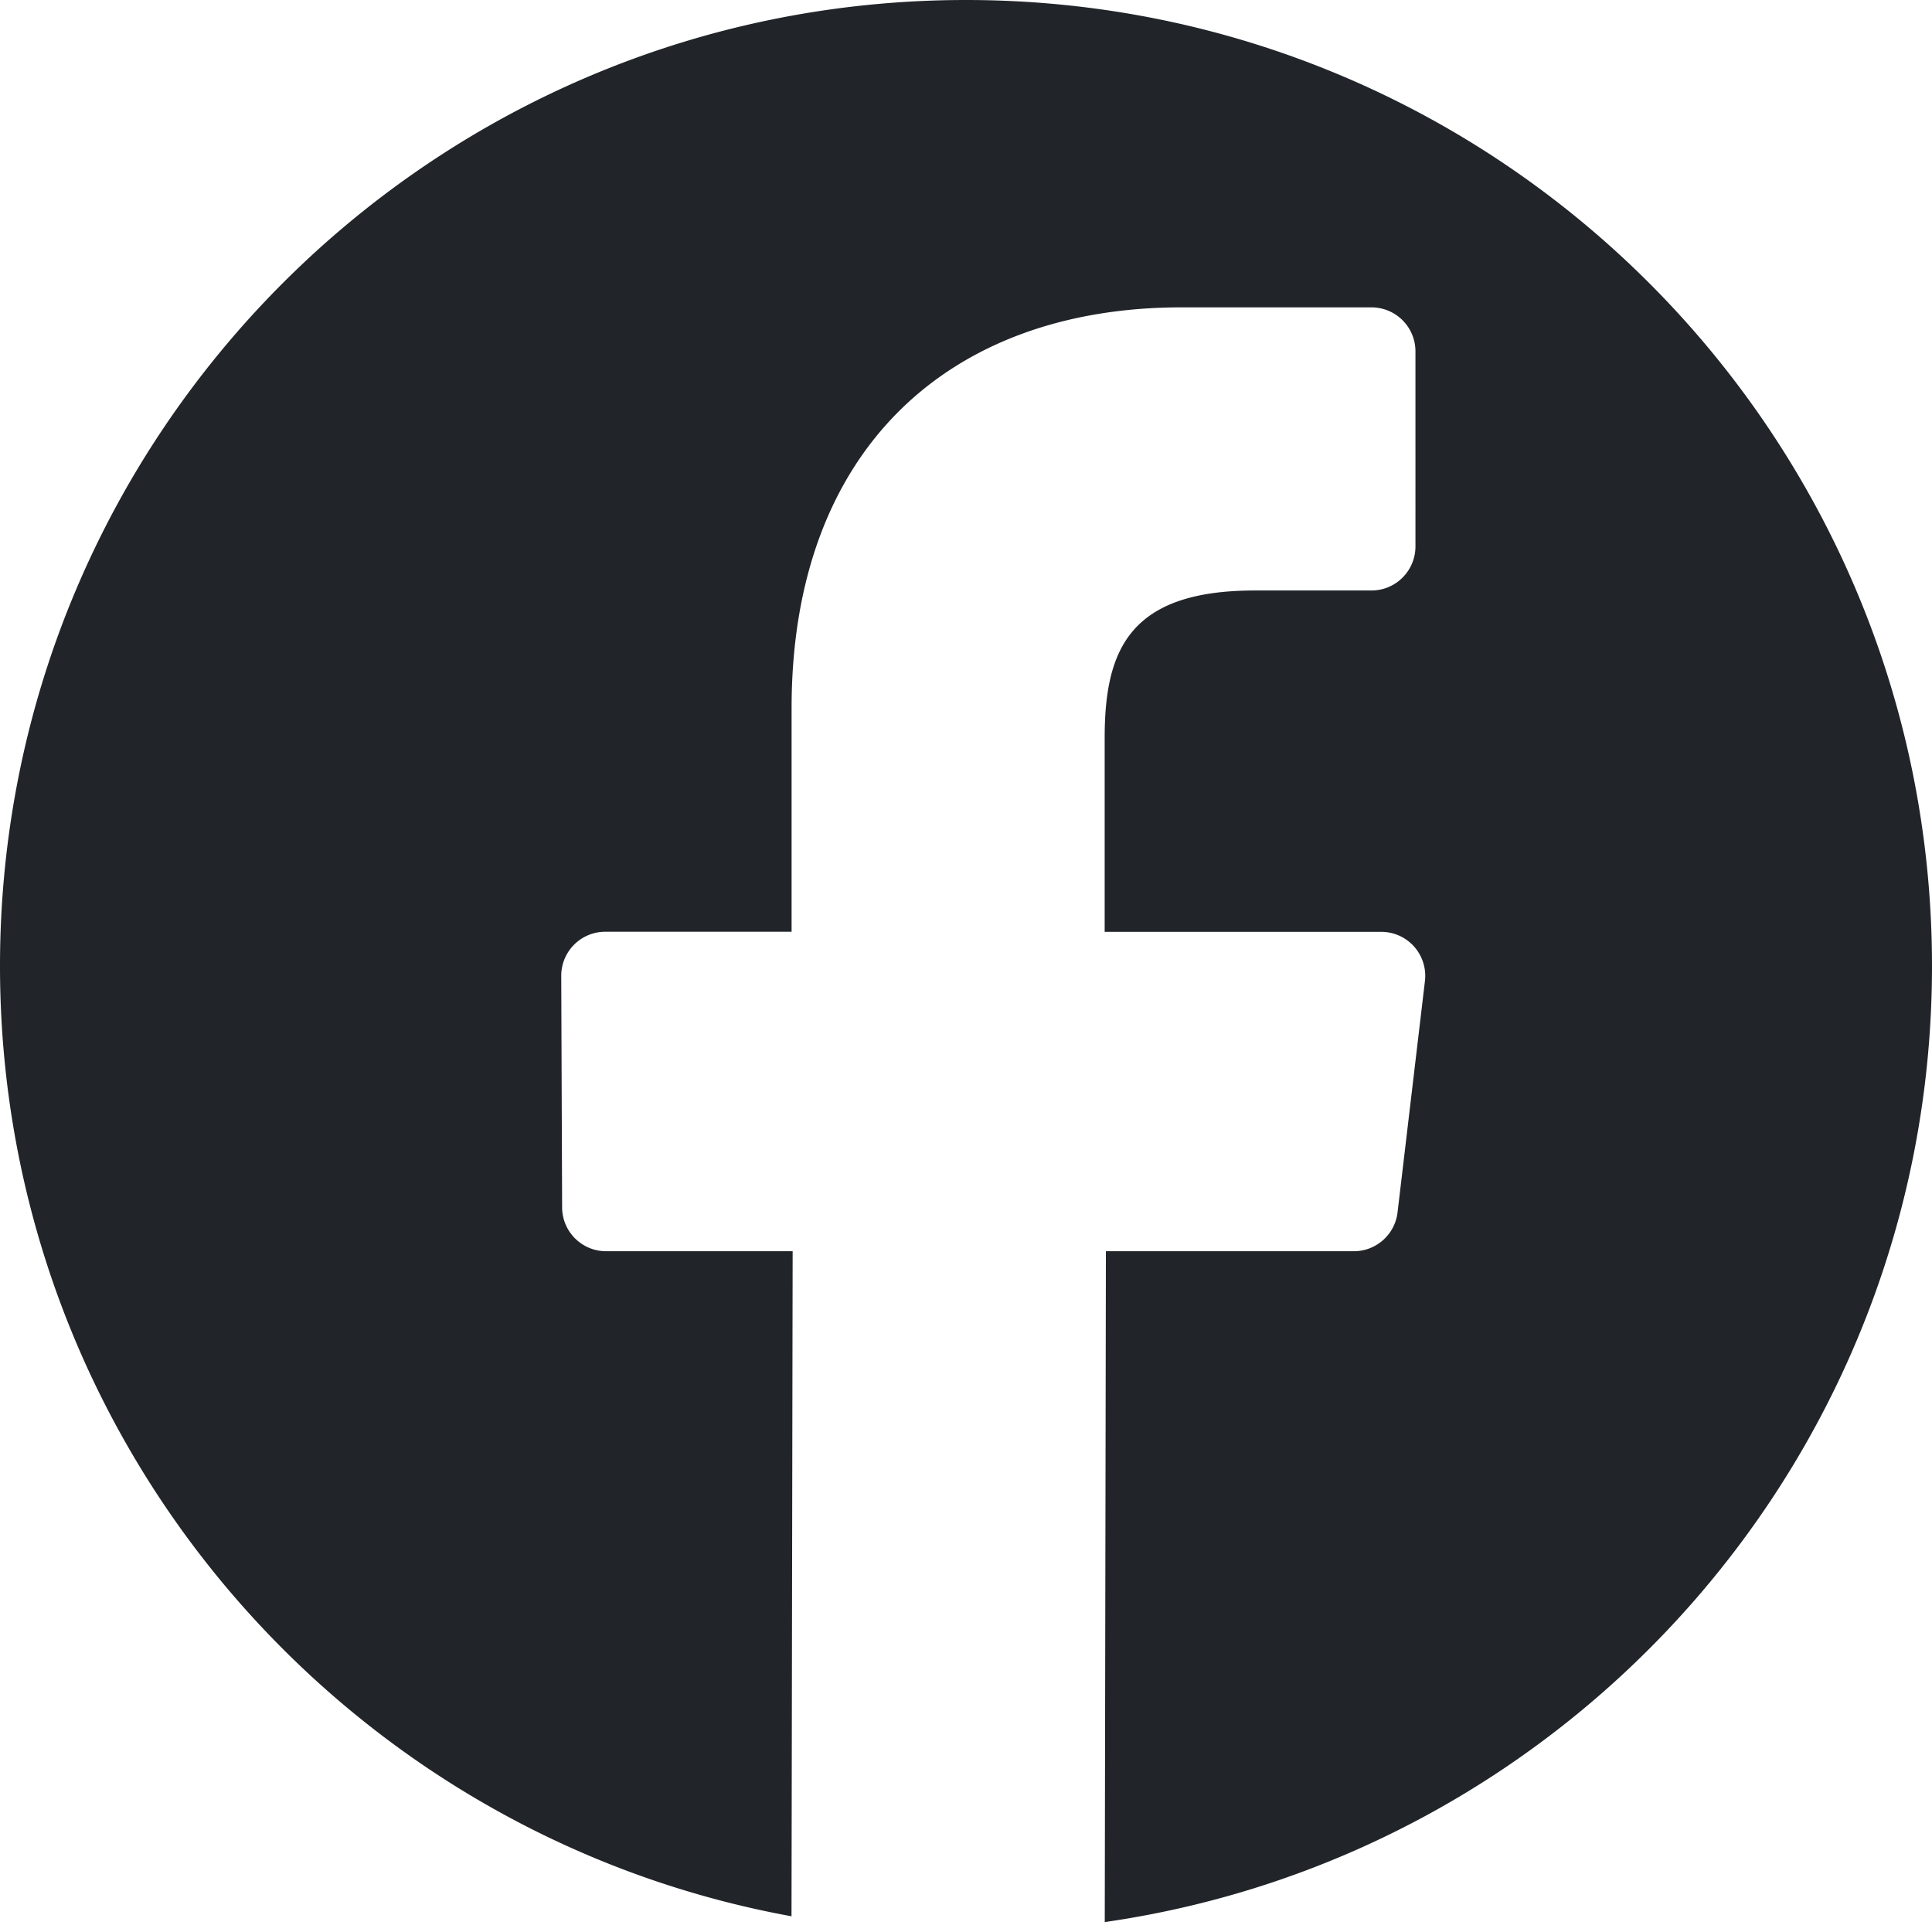 <svg xmlns="http://www.w3.org/2000/svg" width="22" height="22" viewBox="0 0 22 22">
    <path fill="#212529" fill-rule="nonzero" d="M12.58 21.887l.013-7.639h2.823c.254 0 .468-.19.498-.442l.312-2.635a.501.501 0 0 0-.497-.56h-3.15V8.405c0-1 .277-1.681 1.71-1.681h1.328c.277 0 .501-.225.501-.502V4.001a.501.501 0 0 0-.501-.501h-2.163c-2.636 0-4.44 1.609-4.44 4.564v2.546H6.892a.501.501 0 0 0-.501.503l.01 2.636c.001.276.225.499.501.499h2.124l-.013 7.573C3.887 20.886 0 16.396 0 11 0 4.925 4.925 0 11 0s11 4.925 11 11c0 5.538-4.094 10.121-9.42 10.887z"/>
</svg>
